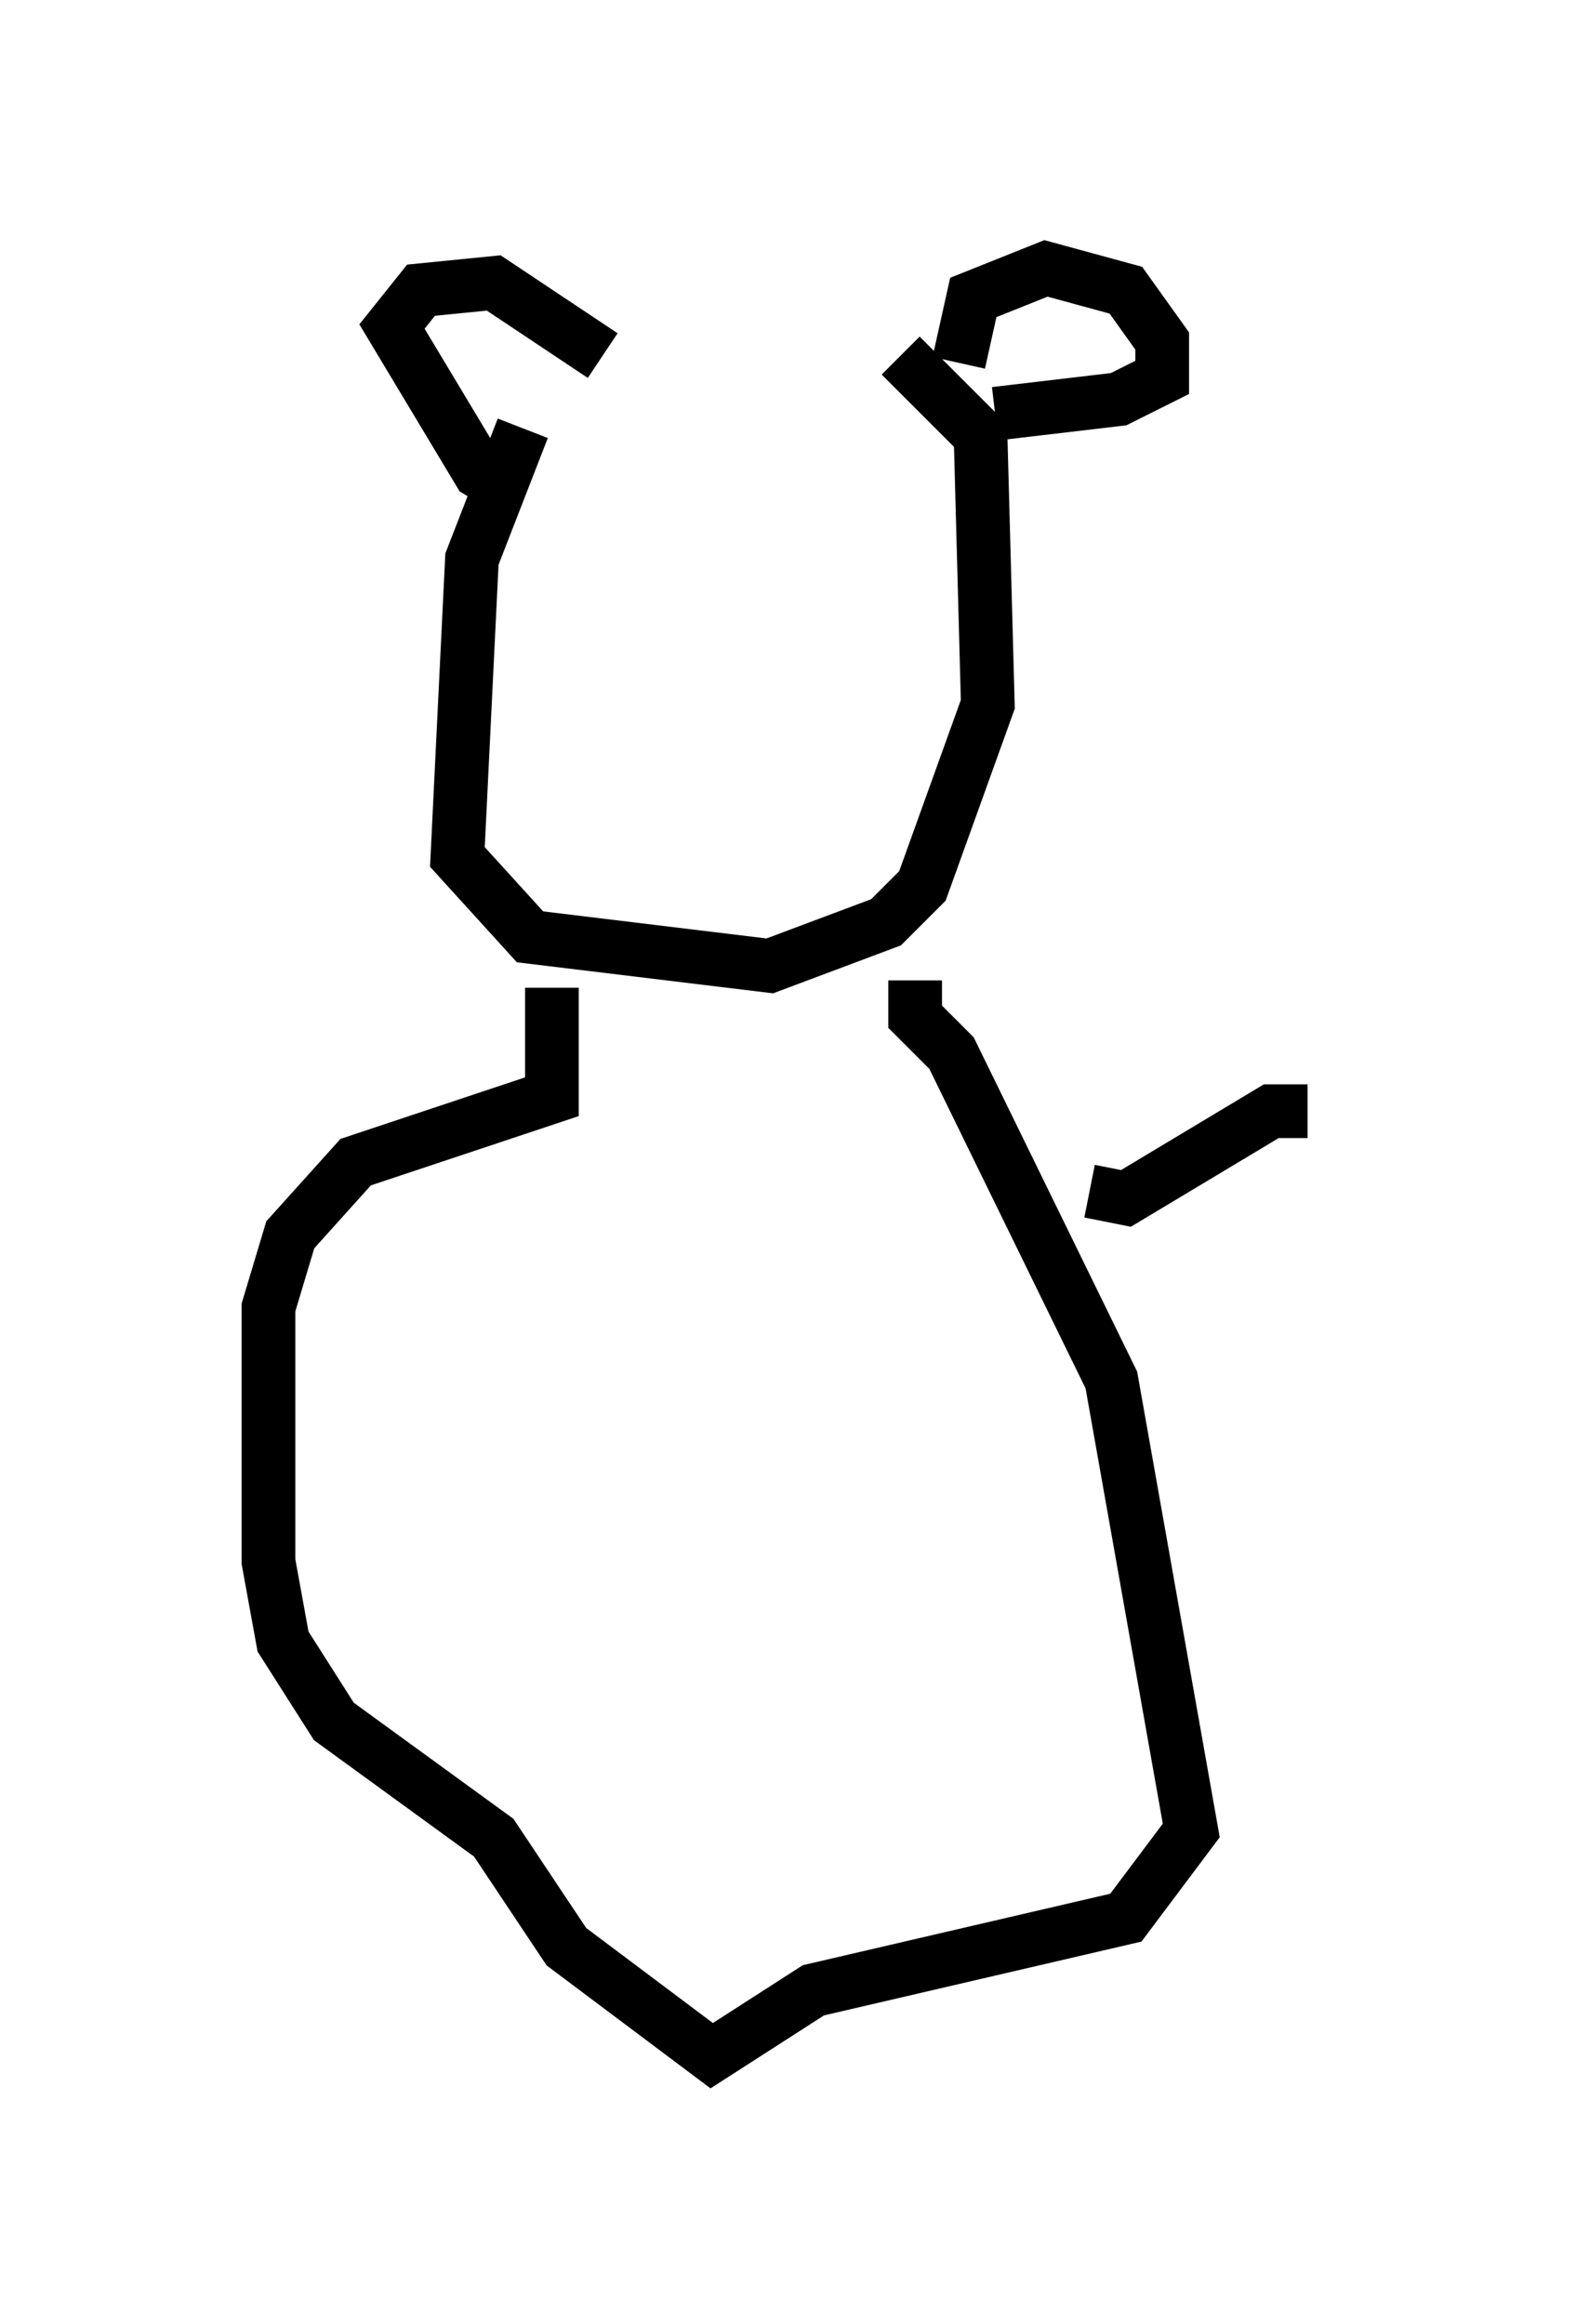 <?xml version="1.0" encoding="utf-8" ?>
<svg baseProfile="full" height="43.288" version="1.1" width="29.35" xmlns="http://www.w3.org/2000/svg" xmlns:ev="http://www.w3.org/2001/xml-events" xmlns:xlink="http://www.w3.org/1999/xlink"><defs /><rect fill="white" height="43.288" width="29.35" x="0" y="0" /><path d="M16.096, 7.842 m-6.36, 0.135 l-0.947, 2.436 -0.271, 5.548 l1.353, 1.488 4.465, 0.541 l2.165, -0.812 0.677, -0.677 l1.218, -3.383 -0.135, -5.007 l-1.488, -1.488 m1.759, 1.083 l2.3, -0.271 0.812, -0.406 l0.0, -0.677 -0.677, -0.947 l-1.488, -0.406 -1.353, 0.541 l-0.271, 1.218 m-6.631, -0.135 l-2.03, -1.353 -1.353, 0.135 l-0.541, 0.677 1.624, 2.706 l0.677, 0.406 m7.442, 9.066 l0.0, 0.677 0.677, 0.677 l2.977, 6.089 1.488, 8.39 l-1.218, 1.624 -5.819, 1.353 l-1.894, 1.218 -2.706, -2.03 l-1.353, -2.03 -2.977, -2.165 l-0.947, -1.488 -0.271, -1.488 l0.0, -4.736 0.406, -1.353 l1.218, -1.353 3.654, -1.218 l0.0, -2.03 m10.013, 3.789 l0.677, 0.135 2.706, -1.624 l0.677, 0.0 " fill="none" stroke="black" stroke-width="1" /></svg>